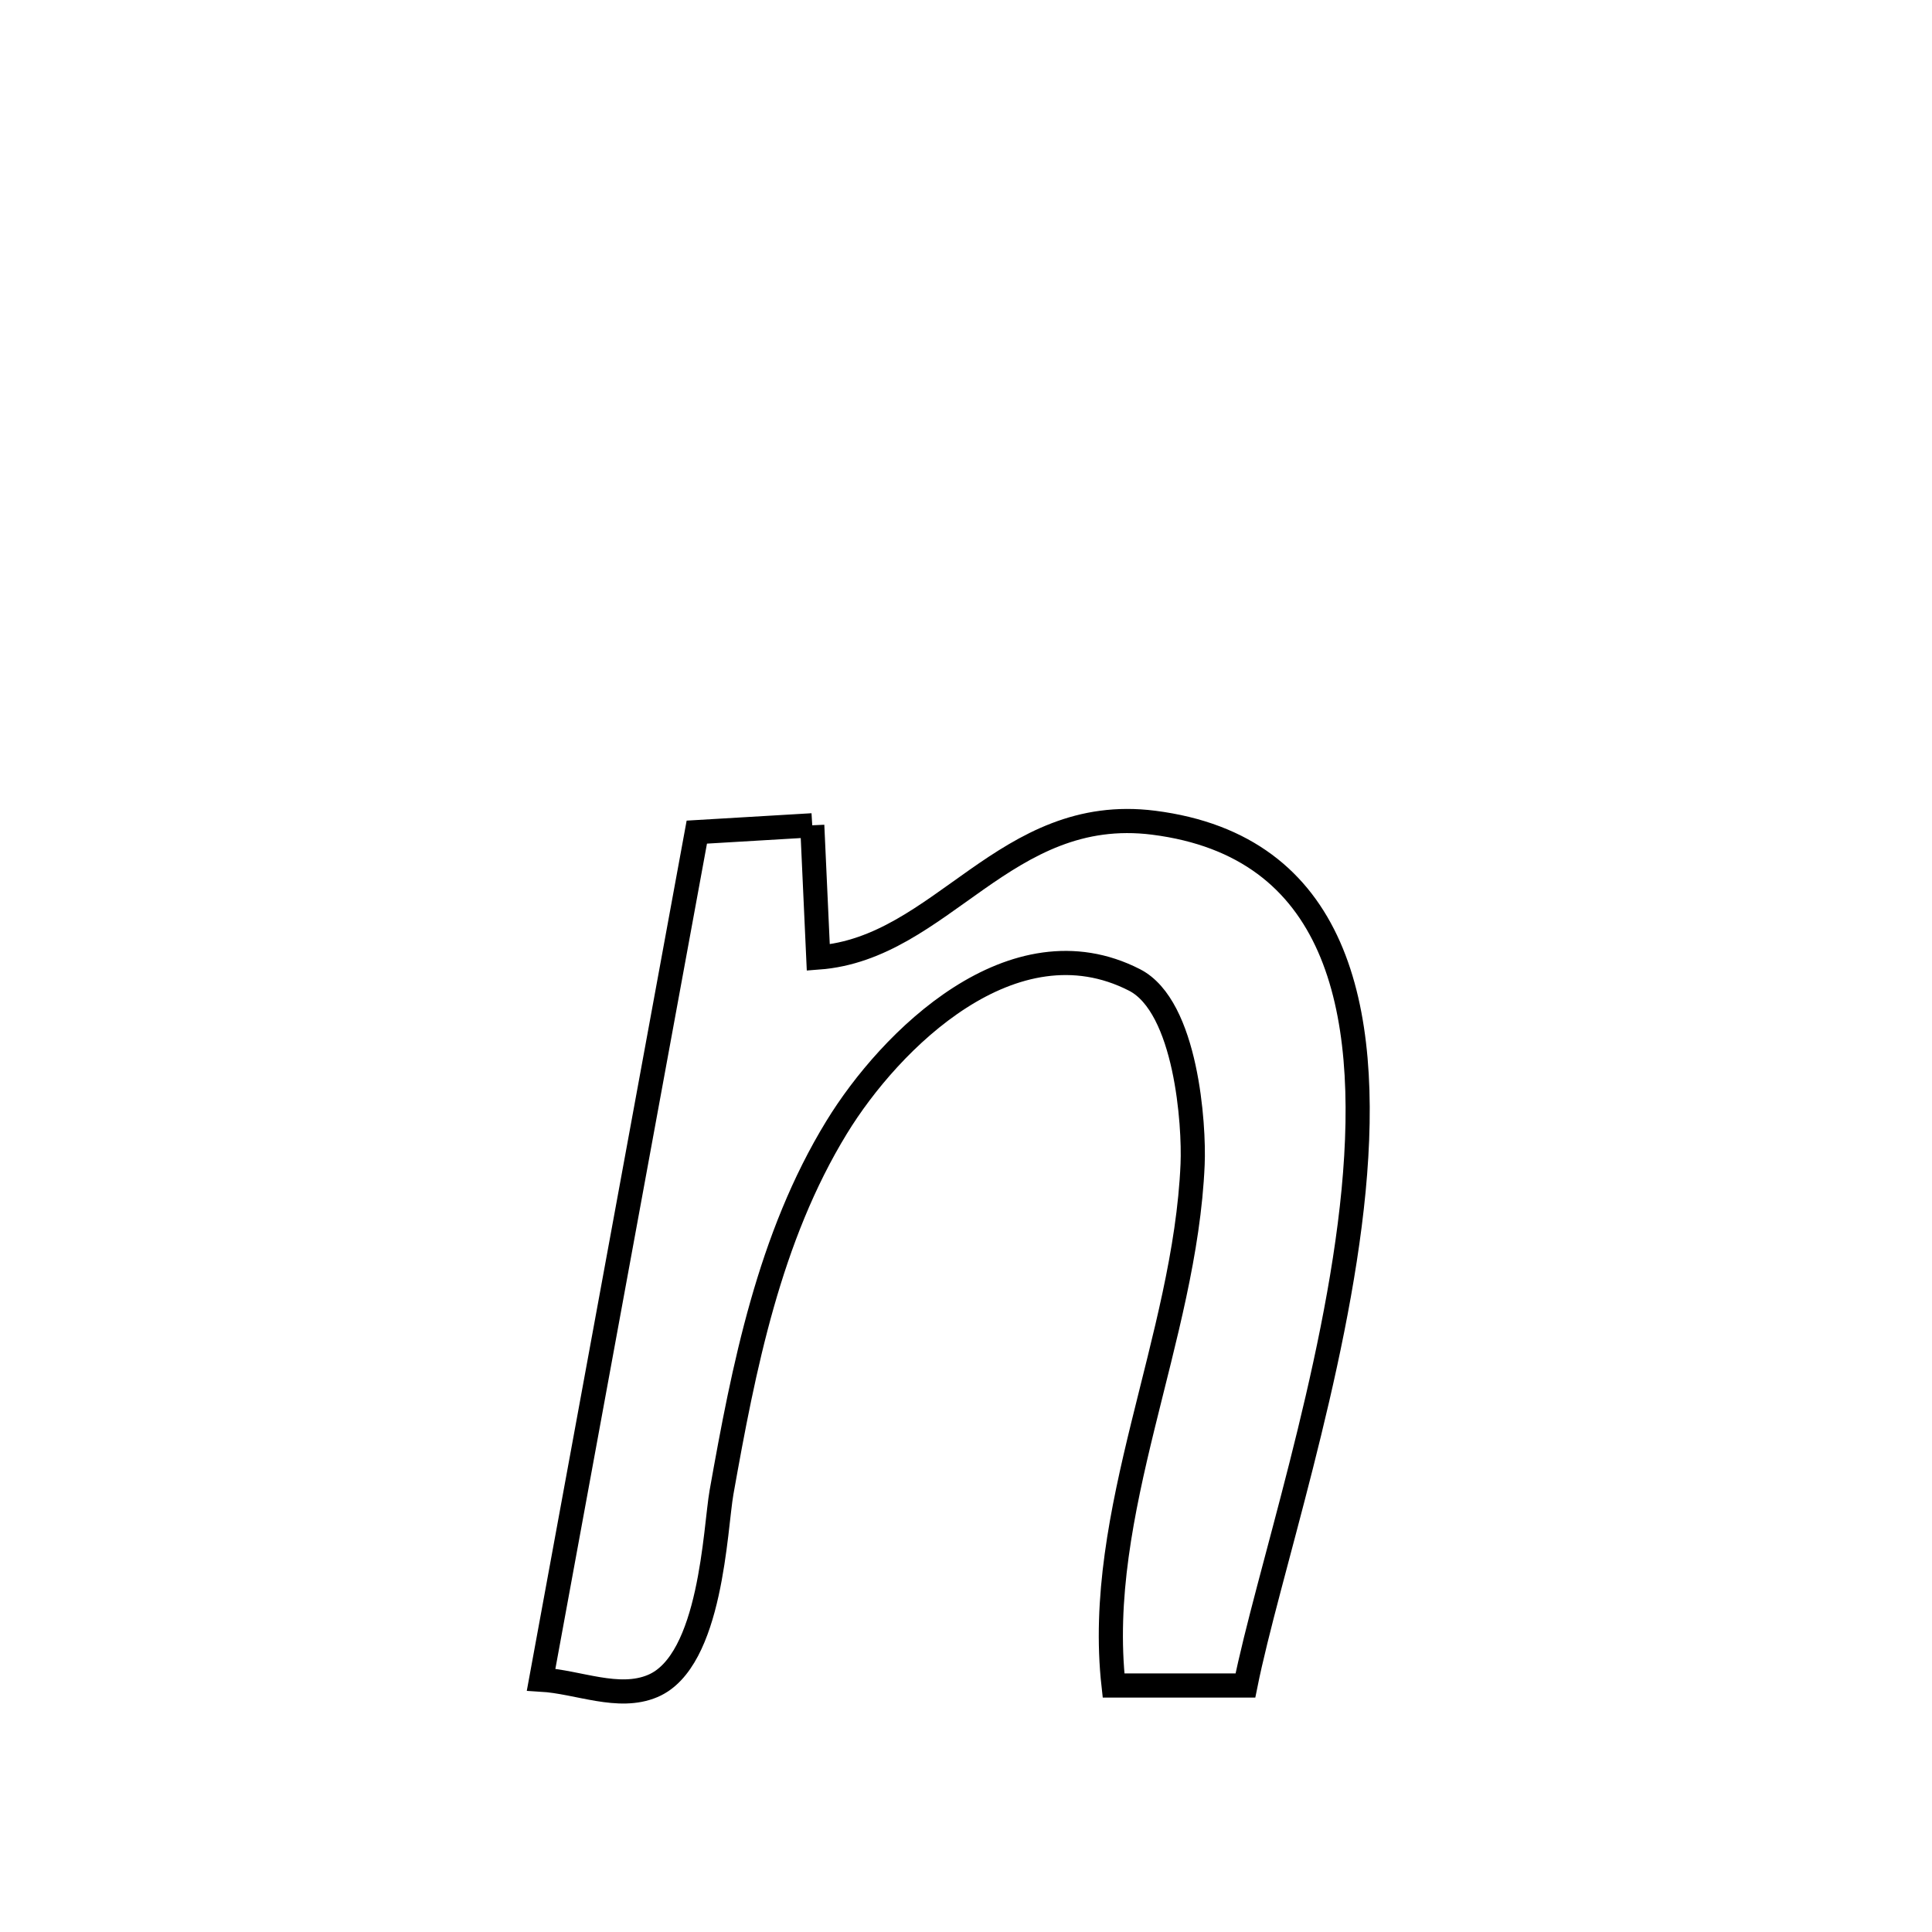 <svg xmlns="http://www.w3.org/2000/svg" viewBox="0.0 0.0 24.0 24.0" height="200px" width="200px"><path fill="none" stroke="black" stroke-width=".3" stroke-opacity="1.0"  filling="0" d="M10.09 10.252 L10.09 10.252 C10.115 10.8 10.14 11.347 10.165 11.895 L10.165 11.895 C11.703 11.78 12.485 9.986 14.331 10.22 C16.612 10.51 17.032 12.517 16.815 14.788 C16.597 17.059 15.741 19.594 15.471 20.938 L15.471 20.938 C14.925 20.938 14.379 20.938 13.833 20.938 L13.833 20.938 C13.592 18.784 14.723 16.63 14.815 14.463 C14.836 13.98 14.74 12.504 14.093 12.173 C12.586 11.402 11.058 12.917 10.393 14.004 C9.555 15.373 9.239 16.986 8.963 18.538 C8.883 18.987 8.839 20.636 8.108 20.944 C7.682 21.124 7.184 20.892 6.722 20.865 L6.722 20.865 C7.044 19.111 7.367 17.356 7.689 15.601 C8.011 13.846 8.334 12.092 8.656 10.337 L8.656 10.337 C9.134 10.309 9.612 10.281 10.09 10.252 L10.09 10.252"></path></svg>